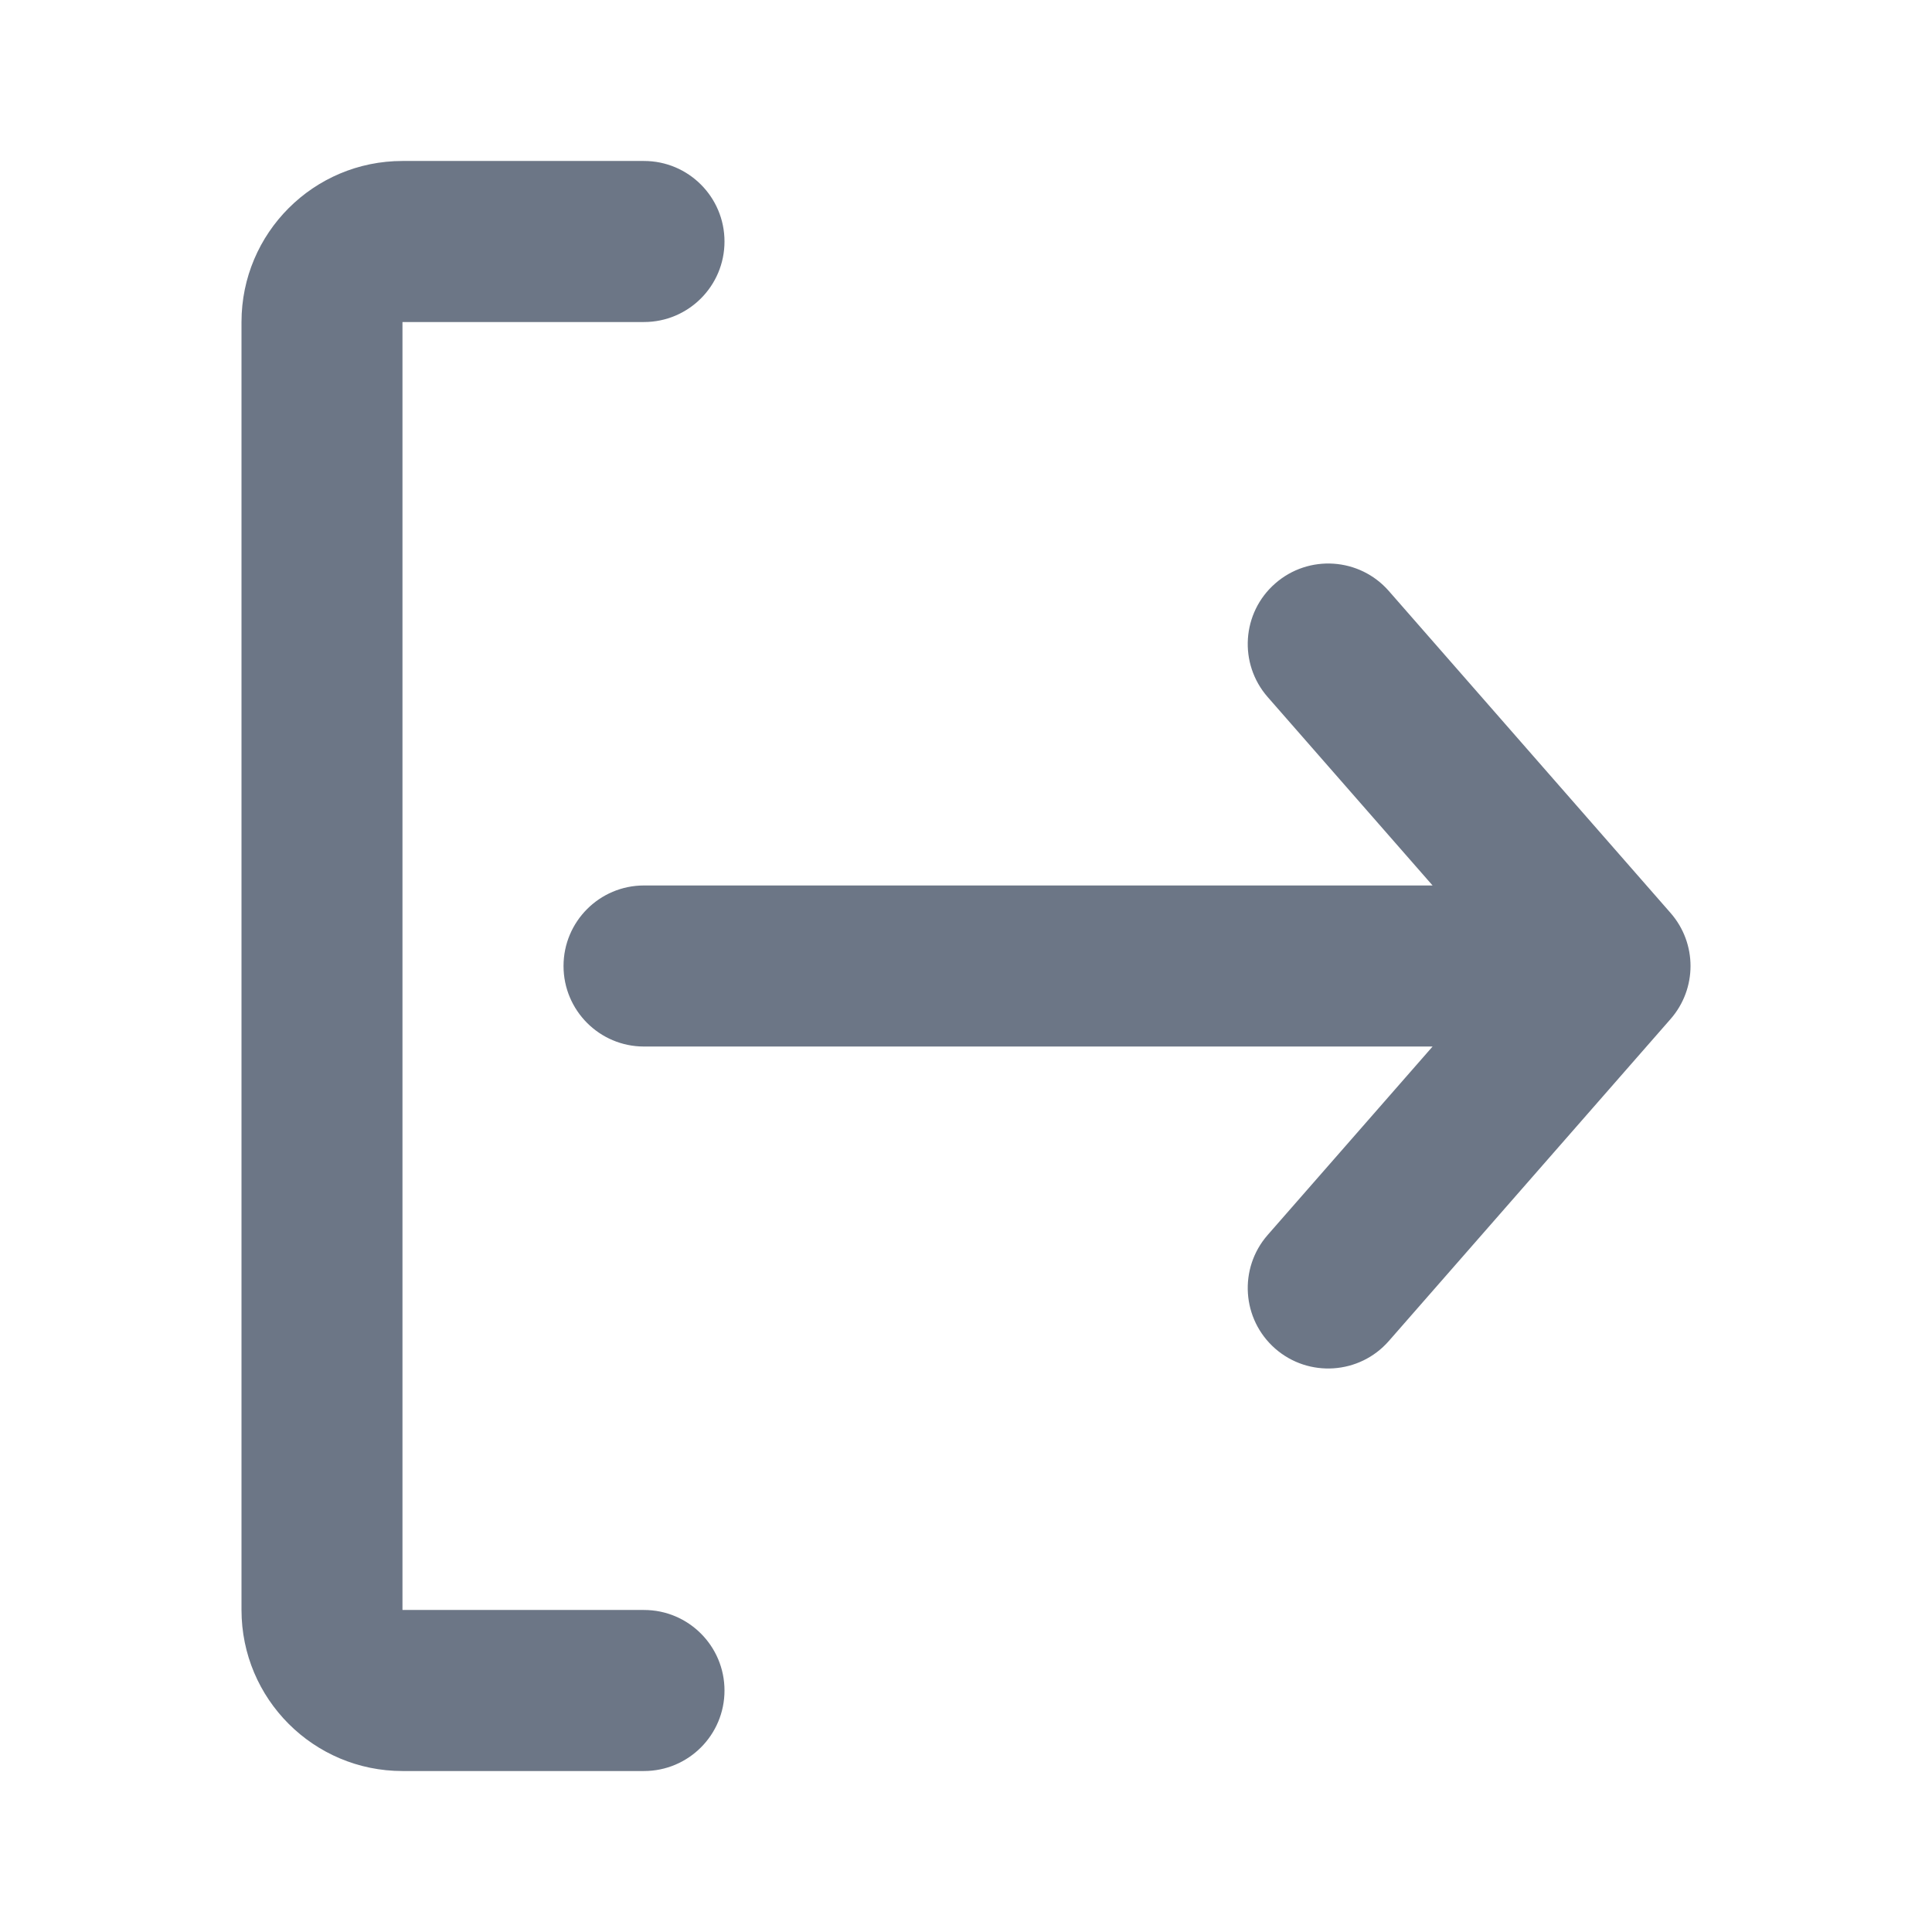 <svg width="22" height="22" viewBox="0 0 22 22" fill="none" xmlns="http://www.w3.org/2000/svg">
<path fill-rule="evenodd" clip-rule="evenodd" d="M15.815 15.27C15.482 15.651 14.902 15.69 14.521 15.357C14.14 15.023 14.102 14.444 14.435 14.063L16.313 11.917H7.333C6.827 11.917 6.417 11.506 6.417 11C6.417 10.494 6.827 10.083 7.333 10.083H16.313L14.435 7.937C14.102 7.556 14.14 6.977 14.521 6.644C14.902 6.31 15.482 6.349 15.815 6.73L19.023 10.396C19.326 10.742 19.326 11.258 19.023 11.604L15.815 15.27ZM7.333 3.667C7.84 3.667 8.25 3.256 8.25 2.75C8.25 2.244 7.84 1.833 7.333 1.833H4.583C3.571 1.833 2.75 2.654 2.75 3.667V18.333C2.75 19.346 3.571 20.167 4.583 20.167H7.333C7.84 20.167 8.25 19.756 8.25 19.25C8.25 18.744 7.84 18.333 7.333 18.333H4.583V3.667H7.333Z" fill="#6C7686"/>
</svg>

